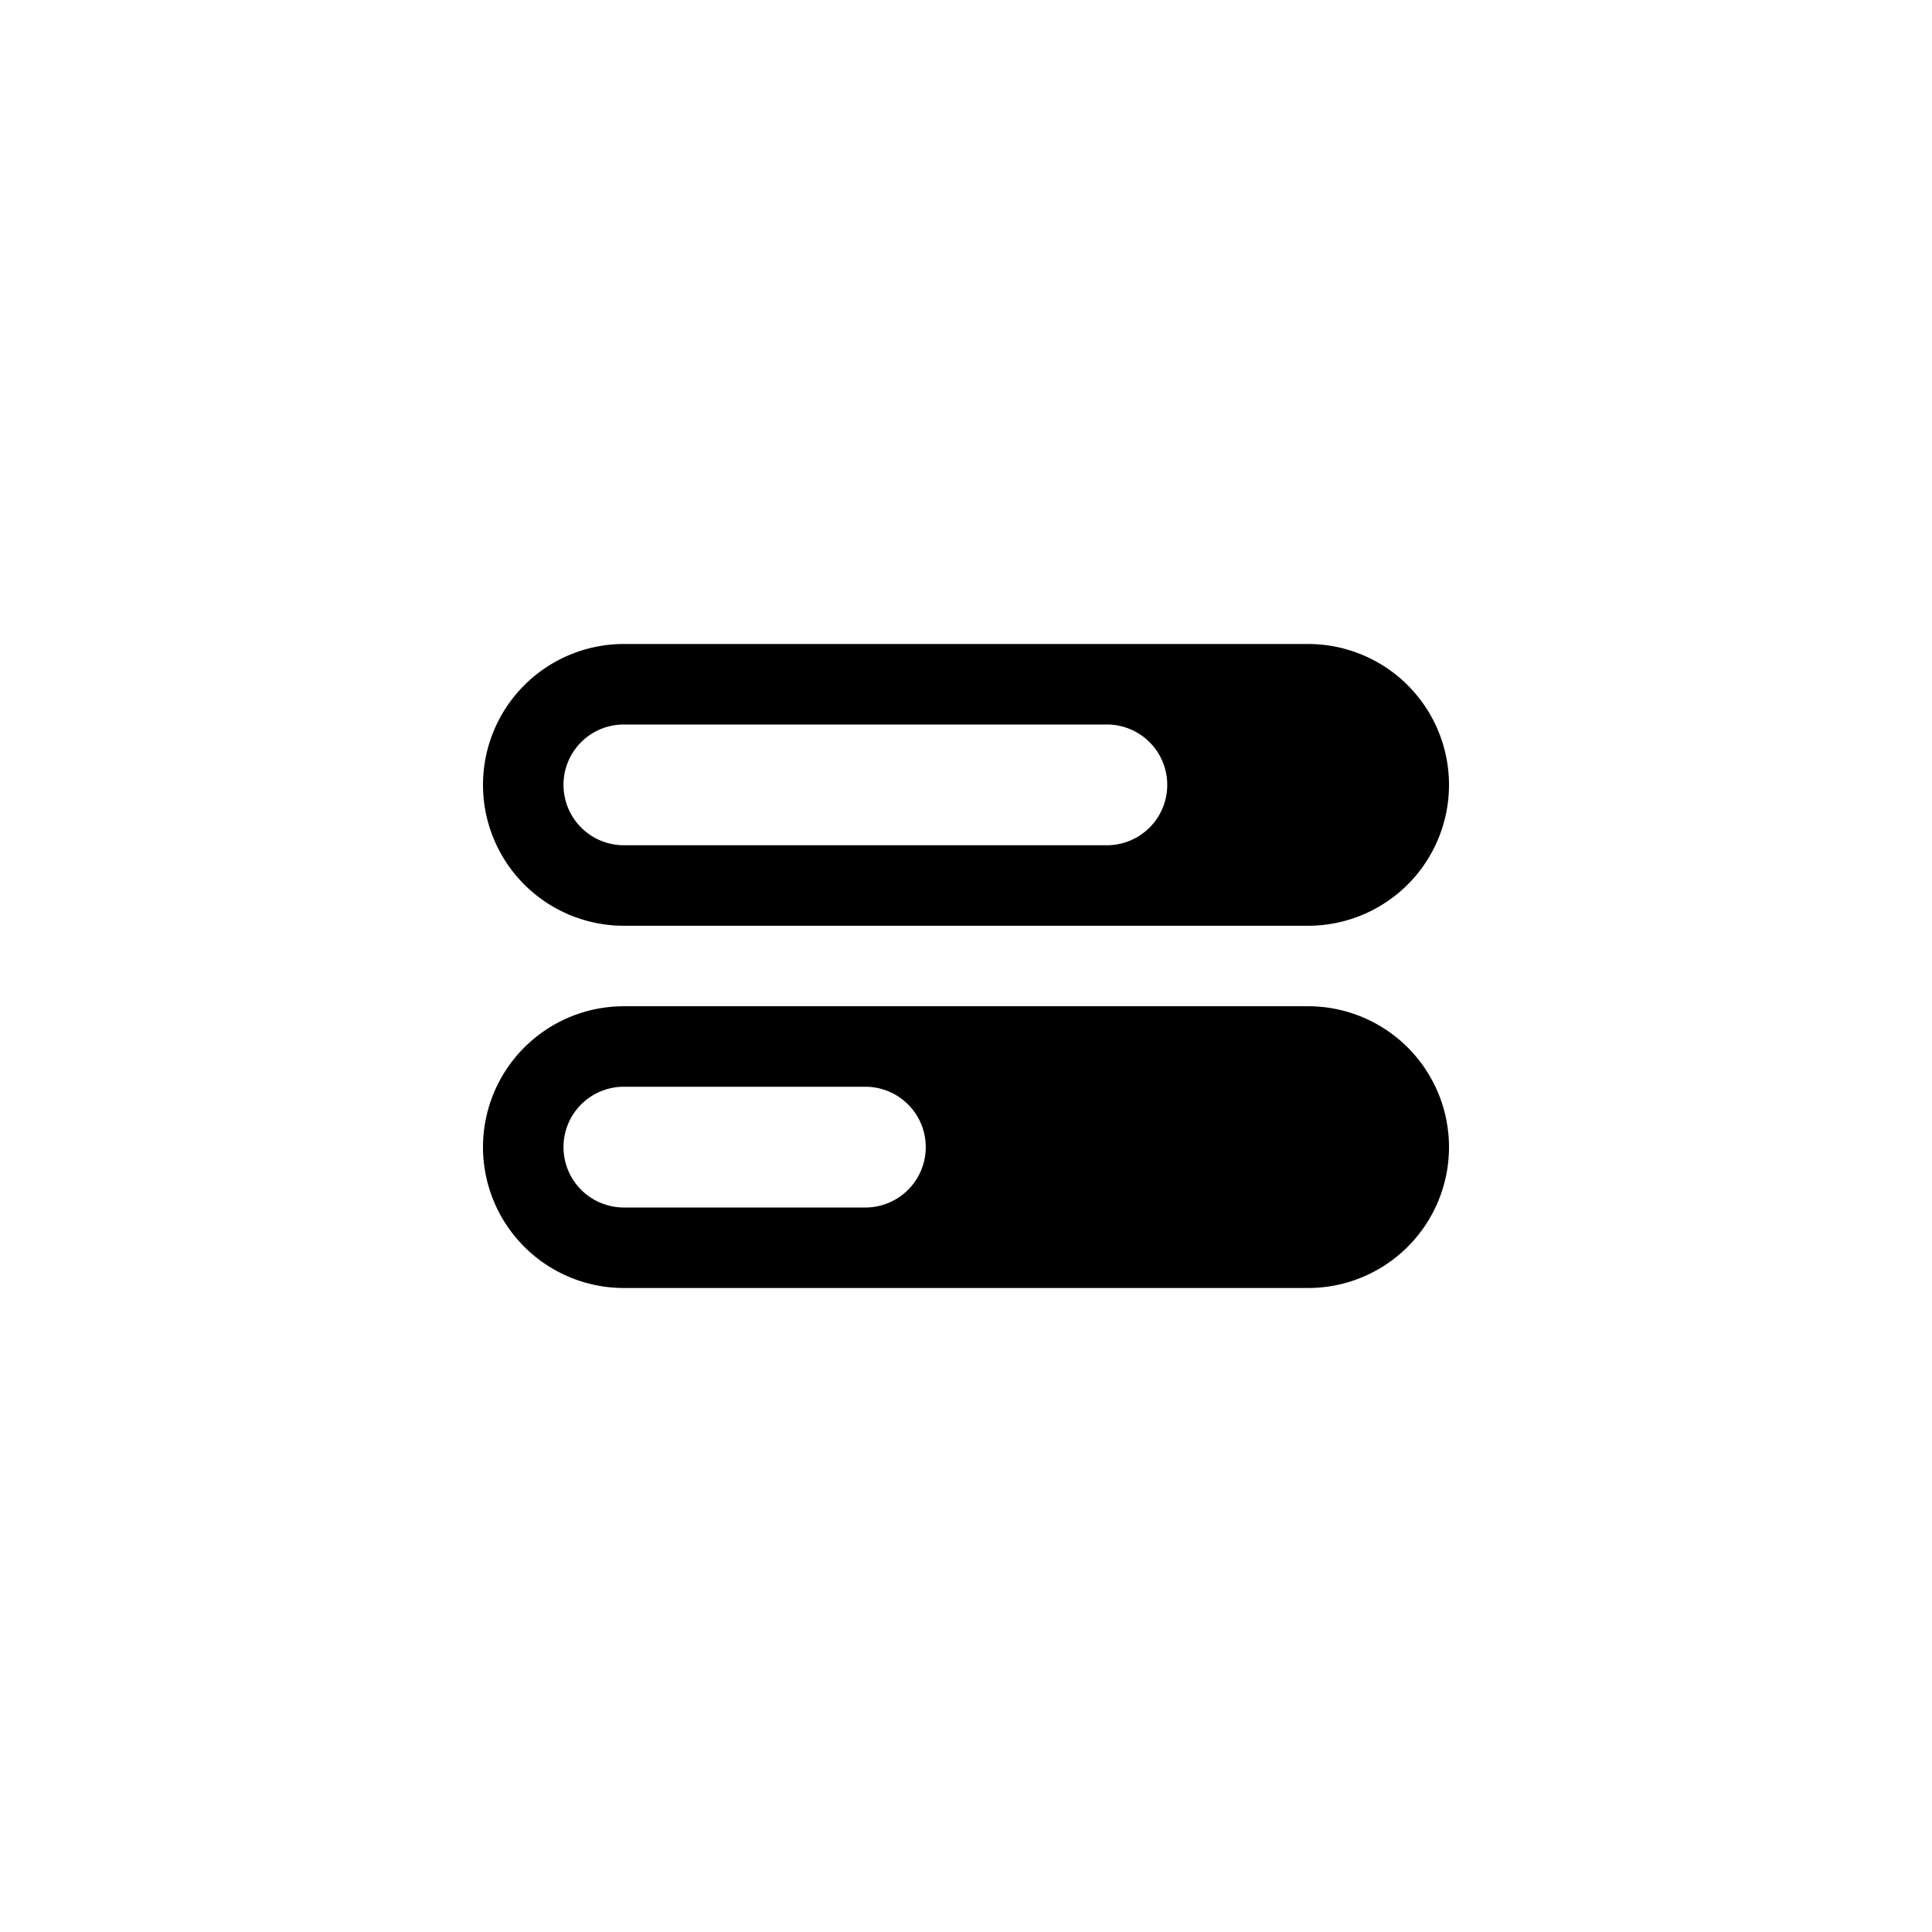 <svg focusable="false" viewBox="0 0 48 48" xmlns="http://www.w3.org/2000/svg"><path fill-rule="evenodd" clip-rule="evenodd" d="M12 19.5a3.5 3.5 0 013.5-3.5h17a3.5 3.5 0 110 7h-17a3.5 3.5 0 01-3.5-3.5zm2 0c0-.83.67-1.5 1.5-1.5h12a1.5 1.5 0 010 3h-12a1.5 1.5 0 01-1.5-1.5zm-2 9a3.5 3.5 0 013.5-3.5h17a3.5 3.5 0 110 7h-17a3.5 3.5 0 01-3.5-3.5zm2 0c0-.83.67-1.5 1.5-1.5h6a1.5 1.5 0 010 3h-6a1.5 1.5 0 01-1.5-1.5z" fill="currentColor"/></svg>
